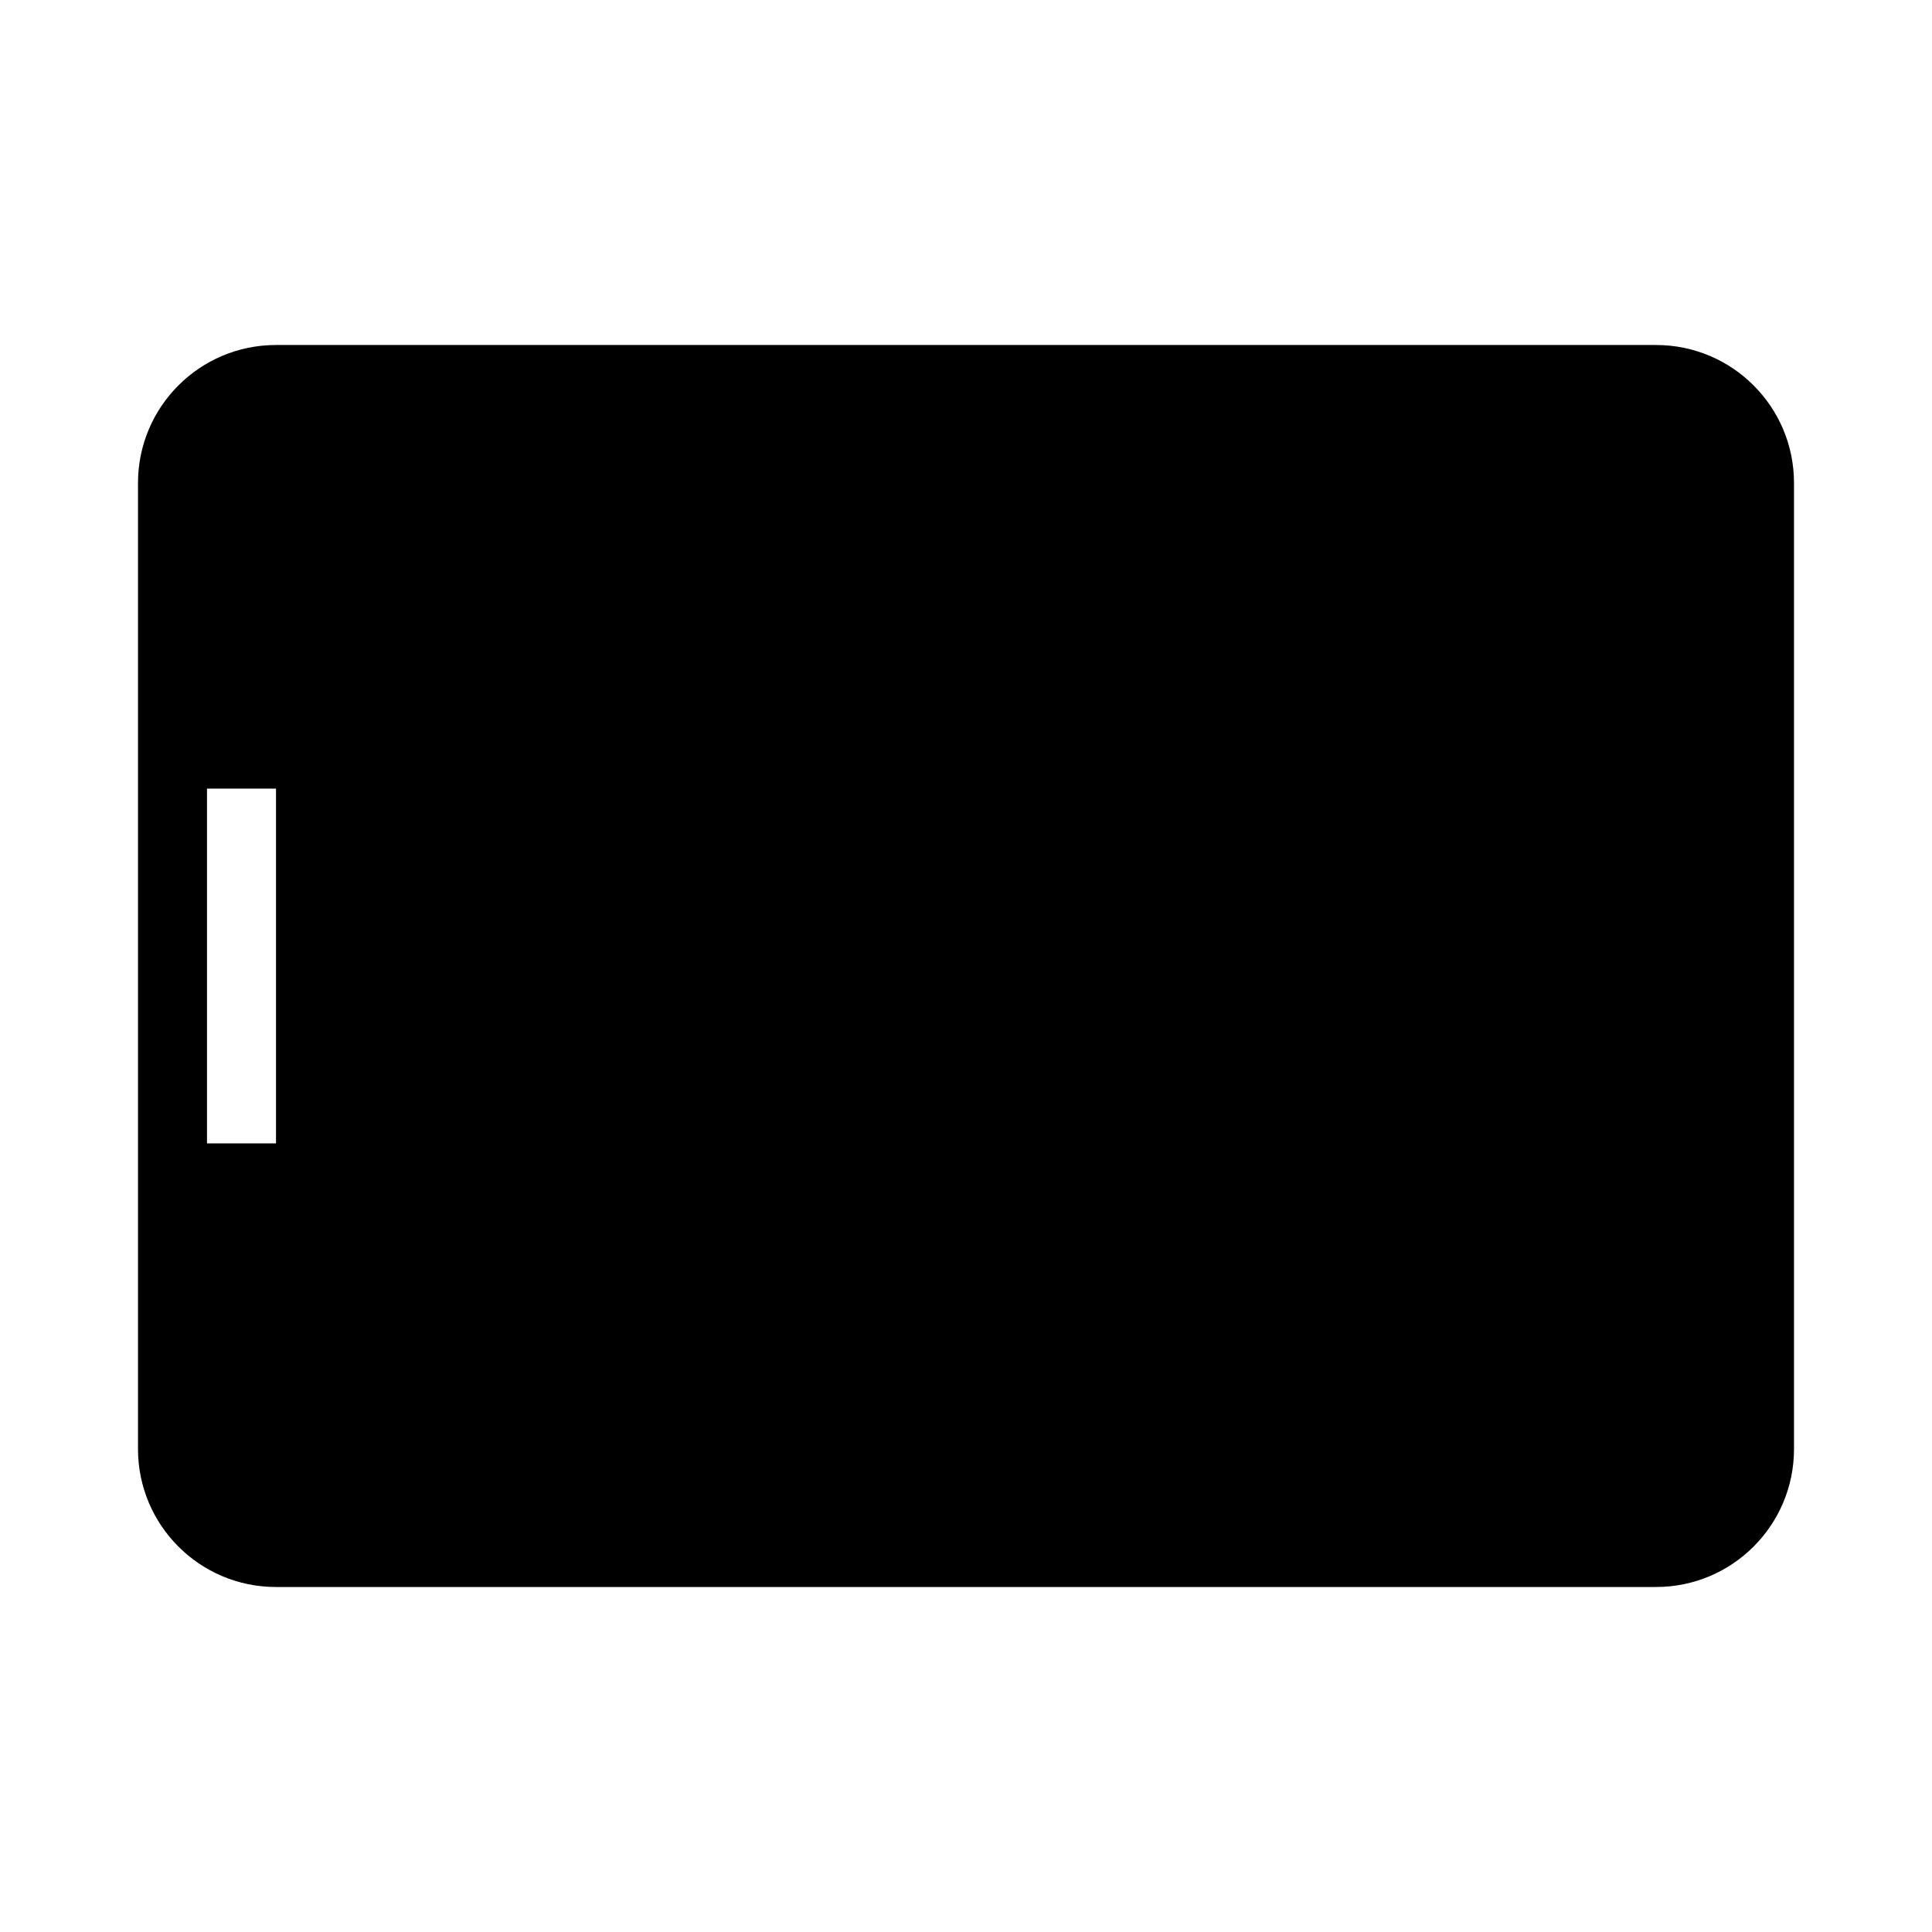 <svg width="28" height="28" viewBox="0 0 28 28" fill="none" xmlns="http://www.w3.org/2000/svg">
<path fill-rule="evenodd" clip-rule="evenodd" d="M26 7C26 5.895 25.105 5 24 5L4 5C2.895 5 2 5.895 2 7L2 21C2 22.105 2.895 23 4 23L24 23C25.105 23 26 22.105 26 21L26 7ZM4 16.571L4 11.429L3 11.429L3 16.571L4 16.571Z" fill="currentColor"/>
</svg>
